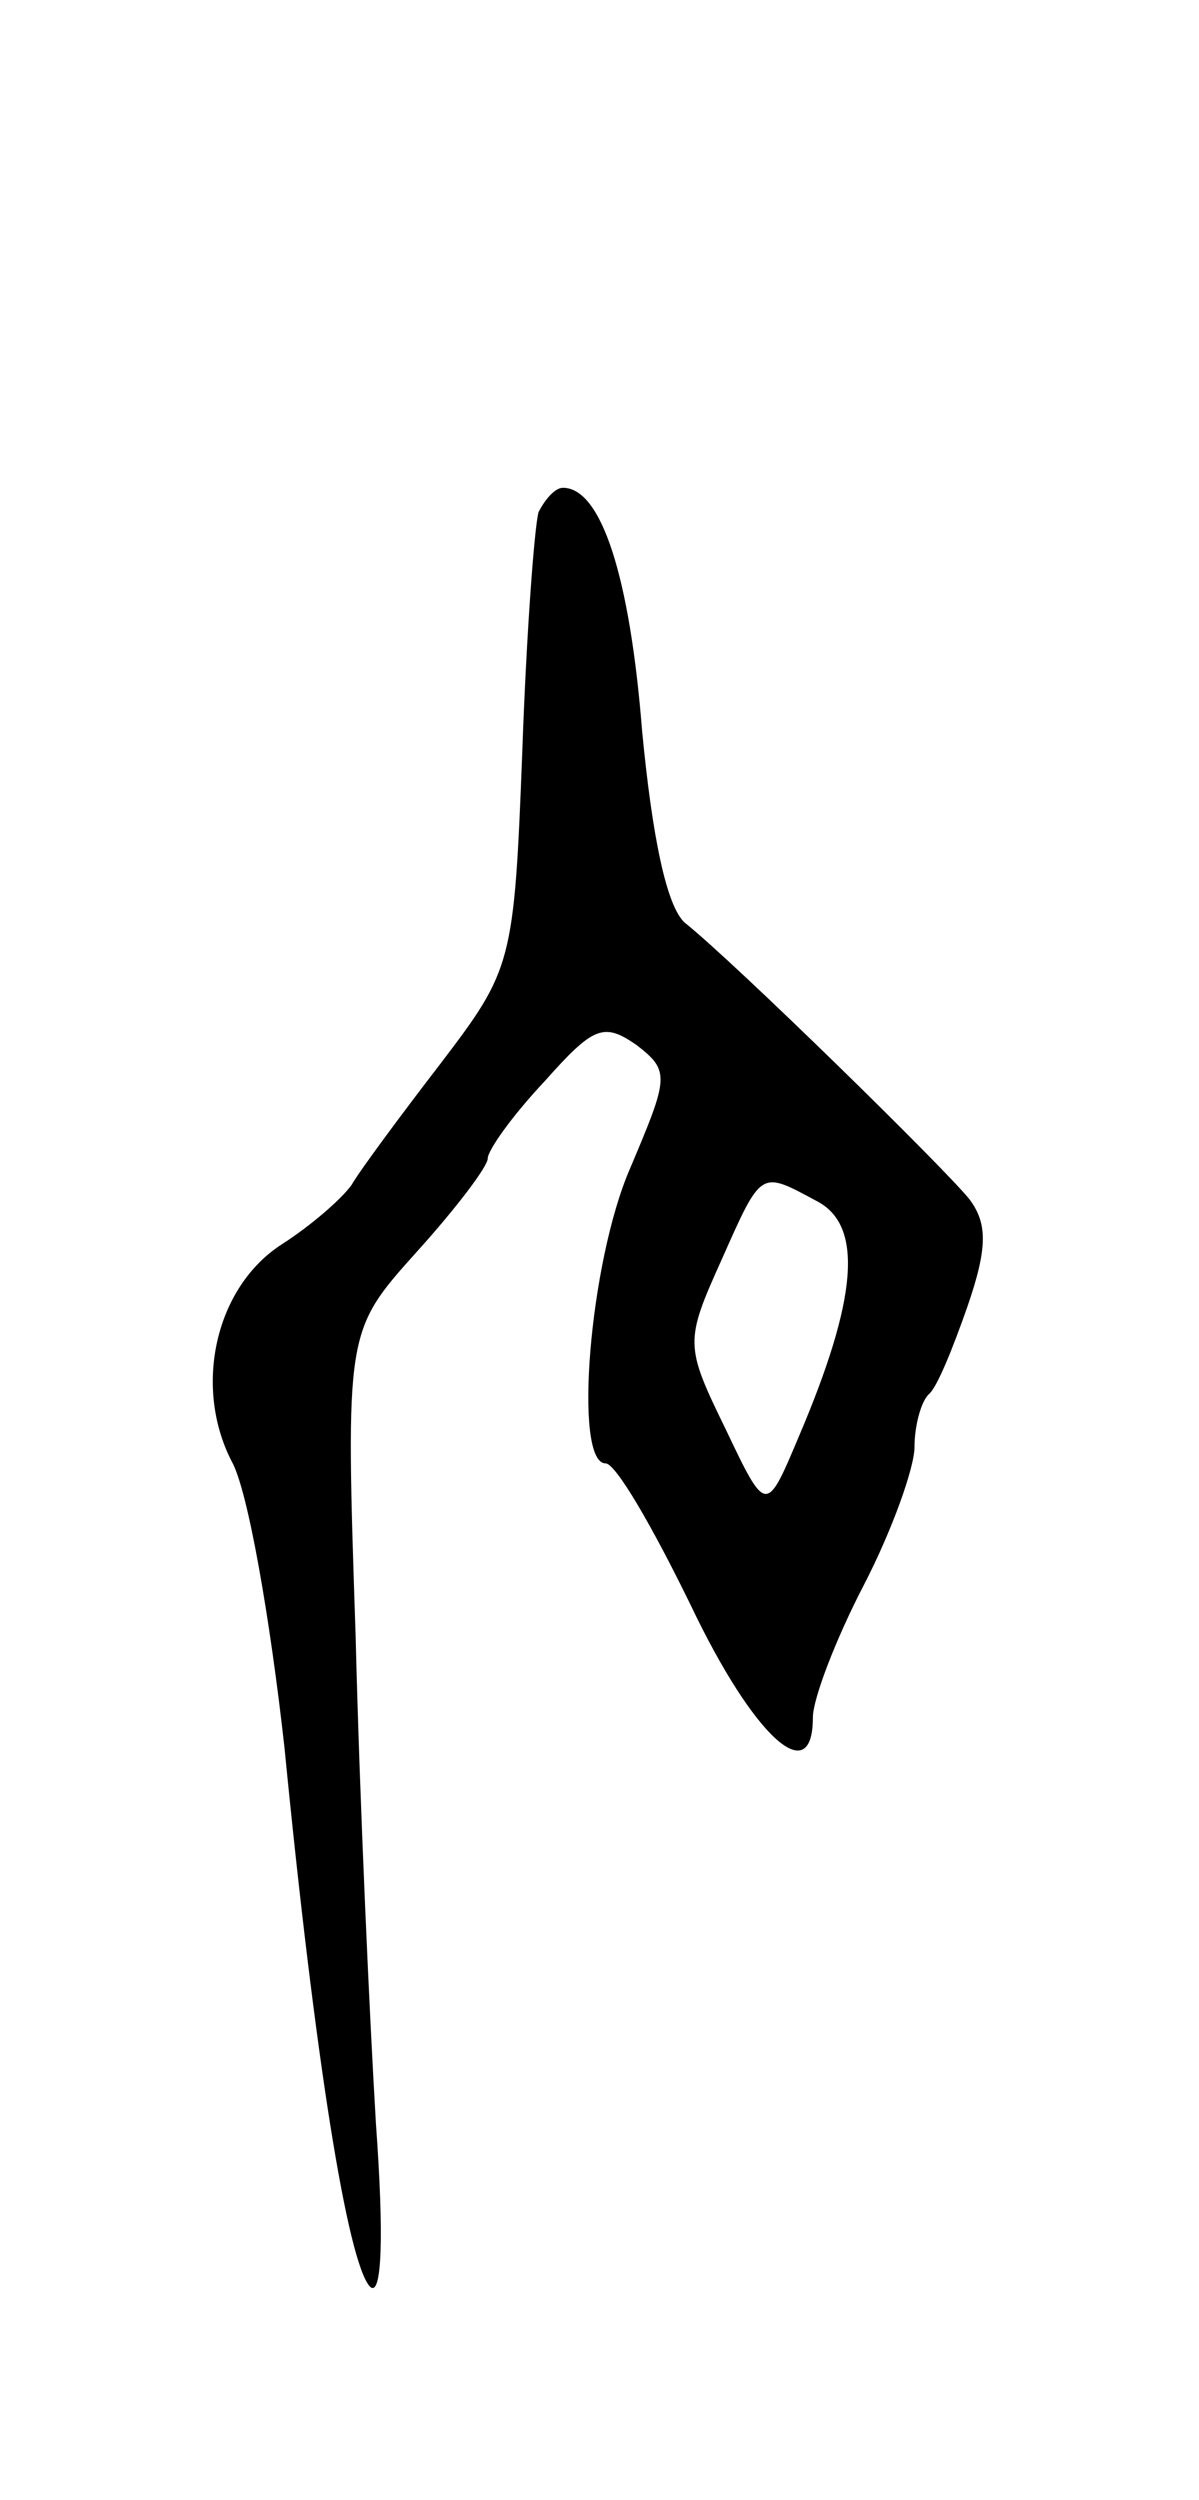 <svg version="1.0" xmlns="http://www.w3.org/2000/svg"
 width="59pt" height="123pt" viewBox="0 0 59 123"
 preserveAspectRatio="xMidYMid meet">
<g transform="translate(0,123) scale(0.1,-0.1)"
fill="#000000" stroke="none">
<path d="M265 978 c-2 -7 -6 -60 -8 -118 -4 -104 -5 -107 -40 -153 -20 -26
-40 -53 -44 -60 -5 -7 -20 -20 -34 -29 -33 -21 -44 -70 -25 -107 8 -14 19 -78
26 -141 15 -153 31 -253 42 -265 6 -6 7 25 3 80 -3 50 -8 158 -10 240 -5 150
-5 150 30 189 19 21 35 42 35 46 0 4 12 21 28 38 24 27 29 29 45 18 17 -13 16
-16 -3 -61 -20 -46 -28 -145 -12 -145 5 0 23 -31 42 -70 31 -65 60 -91 60 -55
0 9 11 38 25 65 14 27 25 58 25 68 0 10 3 22 7 26 4 3 12 23 19 43 10 29 10
41 1 53 -12 15 -115 116 -140 136 -9 8 -16 42 -21 94 -6 76 -20 120 -39 120
-4 0 -9 -6 -12 -12z m137 -339 c23 -12 20 -48 -9 -116 -16 -38 -16 -38 -36 4
-20 41 -20 43 -2 83 20 45 19 44 47 29z"/>
</g>
</svg>

